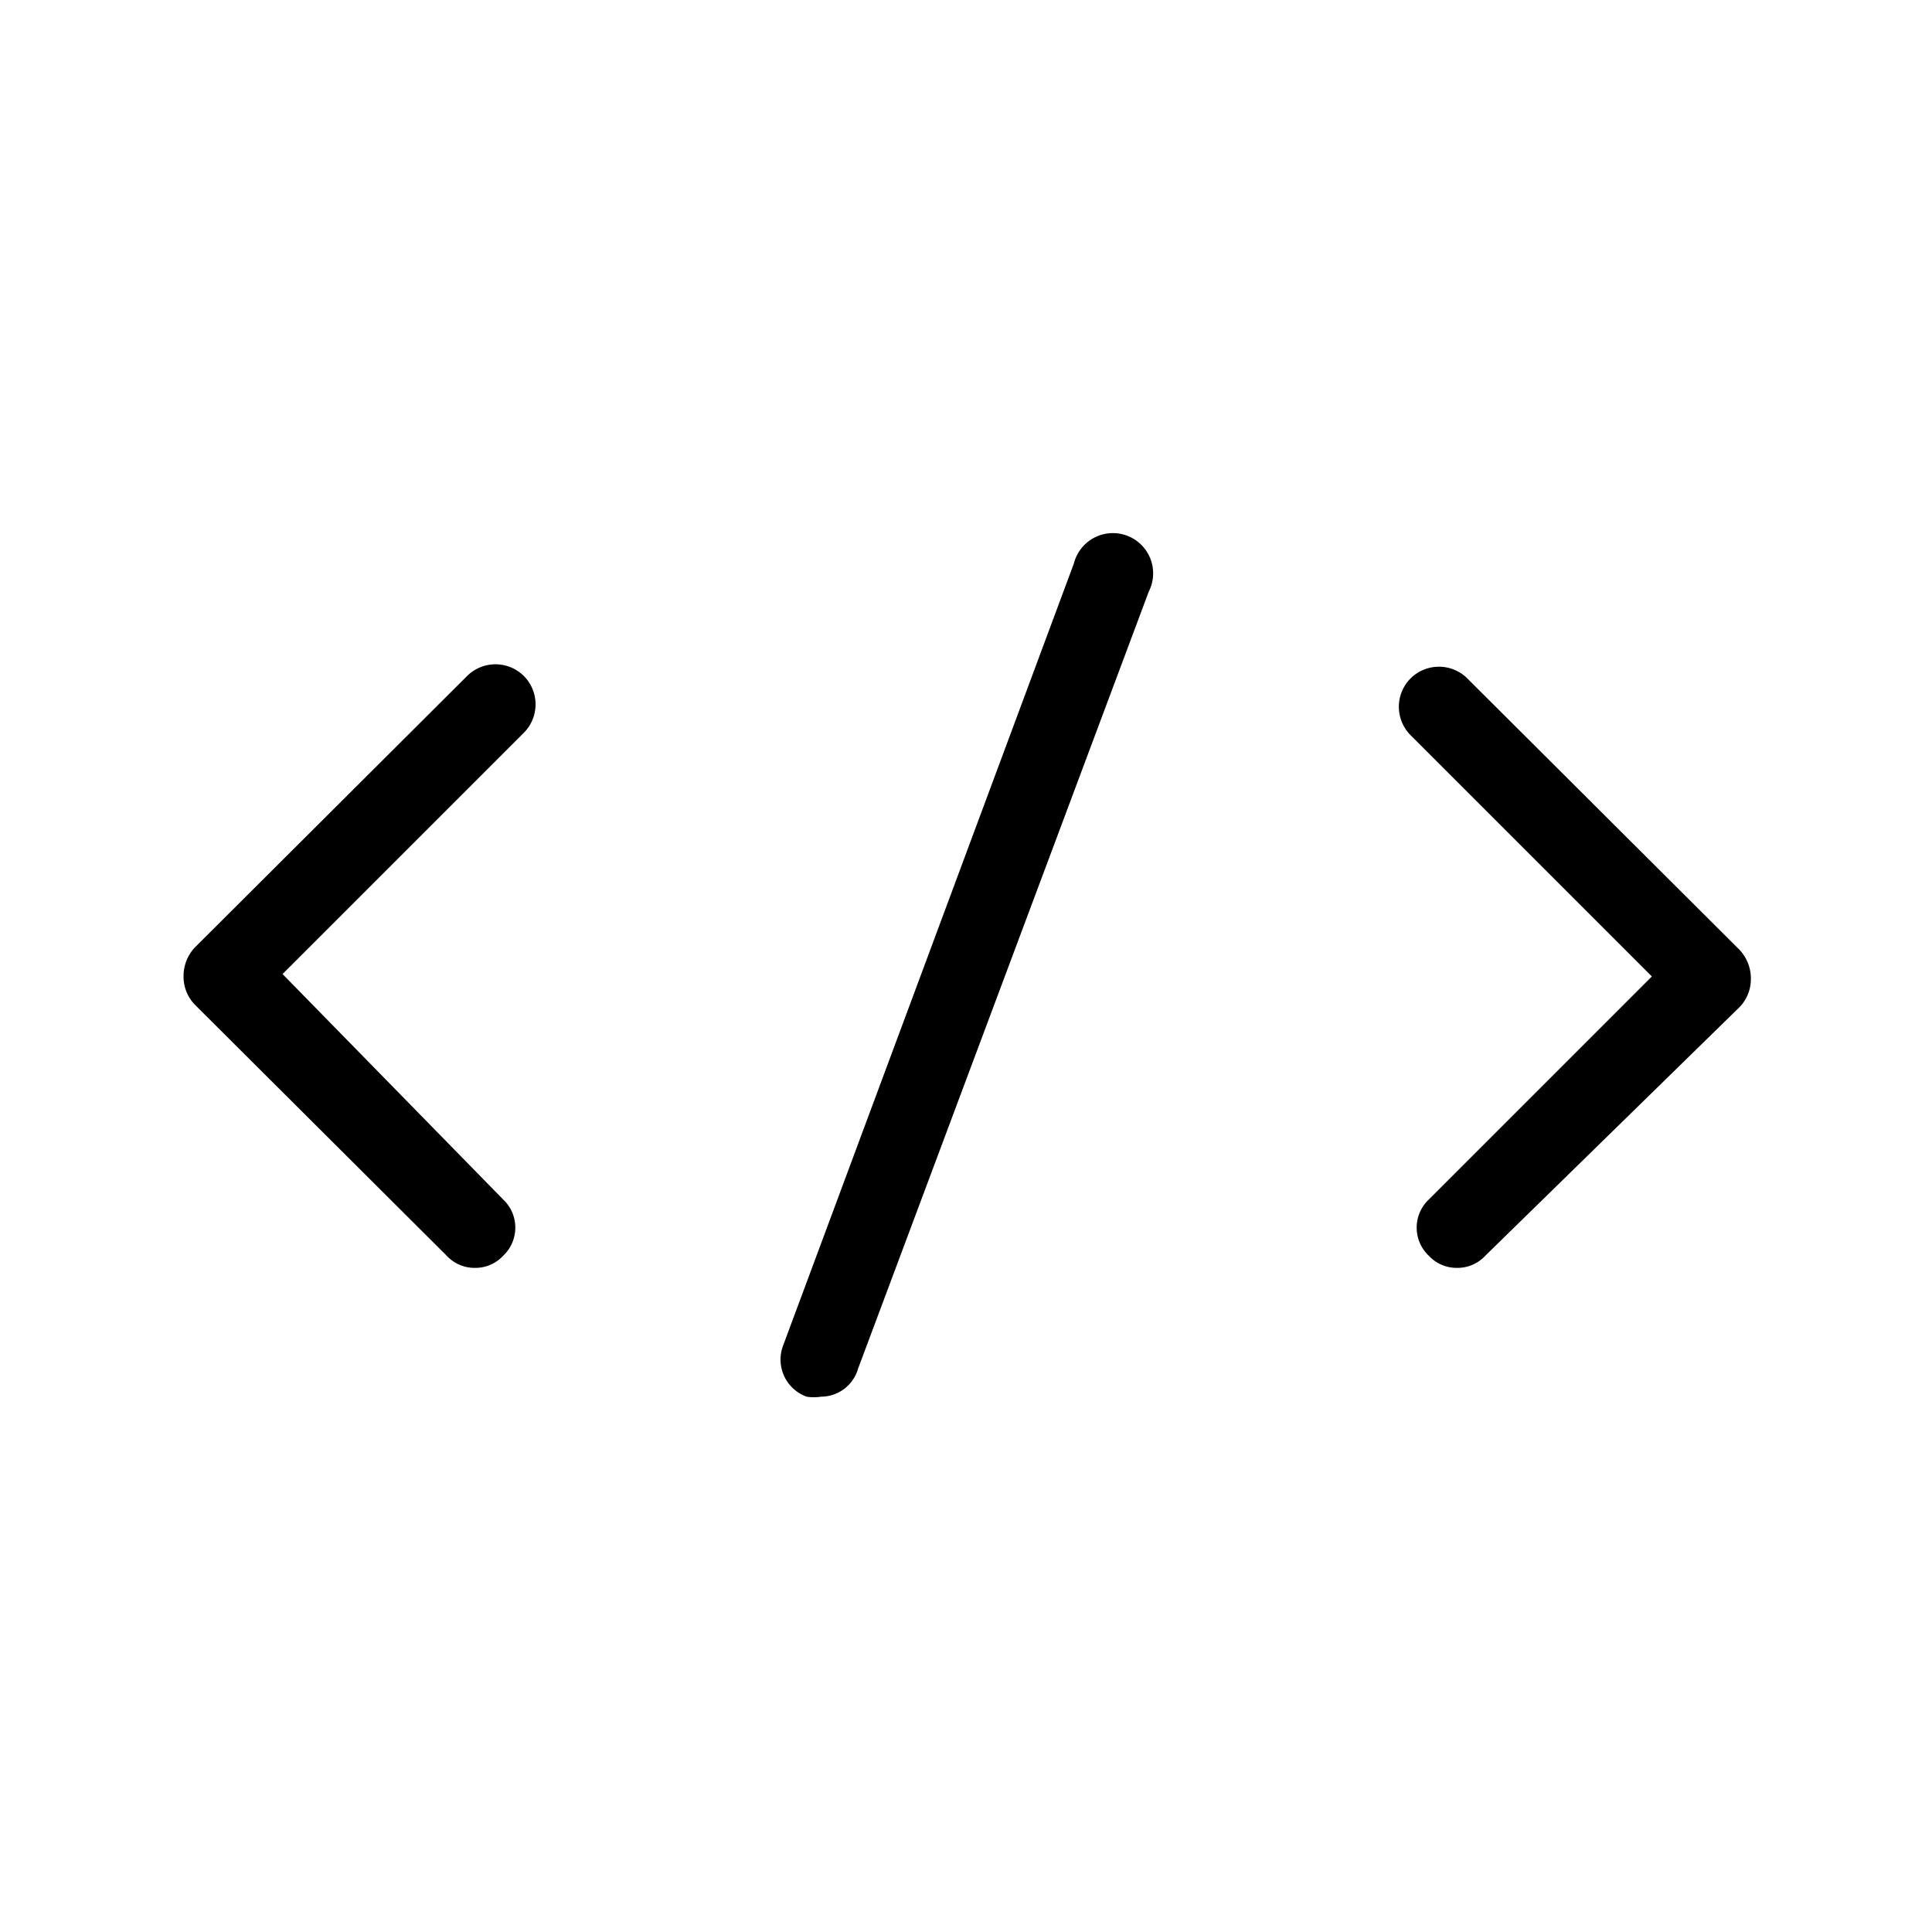 <svg id="Layer_1" data-name="Layer 1" xmlns="http://www.w3.org/2000/svg" xmlns:xlink="http://www.w3.org/1999/xlink" viewBox="0 0 24 24"><defs><style>.cls-1{fill:none;}.cls-2{clip-path:url(#clip-path);}</style><clipPath id="clip-path"><rect class="cls-1" y="0.06" width="24" height="24"/></clipPath></defs><title>code</title><g class="cls-2"><path d="M5.9,15.75a.47.47,0,0,1-.35-.15L2.42,12.48a.5.5,0,0,1-.14-.35.52.52,0,0,1,.14-.36L5.8,8.4a.5.5,0,0,1,.71,0,.5.5,0,0,1,0,.7l-3,3L6.25,14.9a.48.48,0,0,1,0,.7A.47.47,0,0,1,5.9,15.75Z"/><path d="M18.1,15.75a.47.47,0,0,1-.35-.15.48.48,0,0,1,0-.7l2.77-2.77-3-3a.5.5,0,0,1,0-.7.5.5,0,0,1,.71,0l3.38,3.37a.52.52,0,0,1,.14.36.5.5,0,0,1-.14.35L18.45,15.6A.47.47,0,0,1,18.1,15.75Z"/><path d="M10.2,17.35a.57.57,0,0,1-.18,0,.49.49,0,0,1-.29-.64L13.34,7a.5.5,0,1,1,.93.35L10.66,17A.48.48,0,0,1,10.2,17.35Z"/></g></svg>